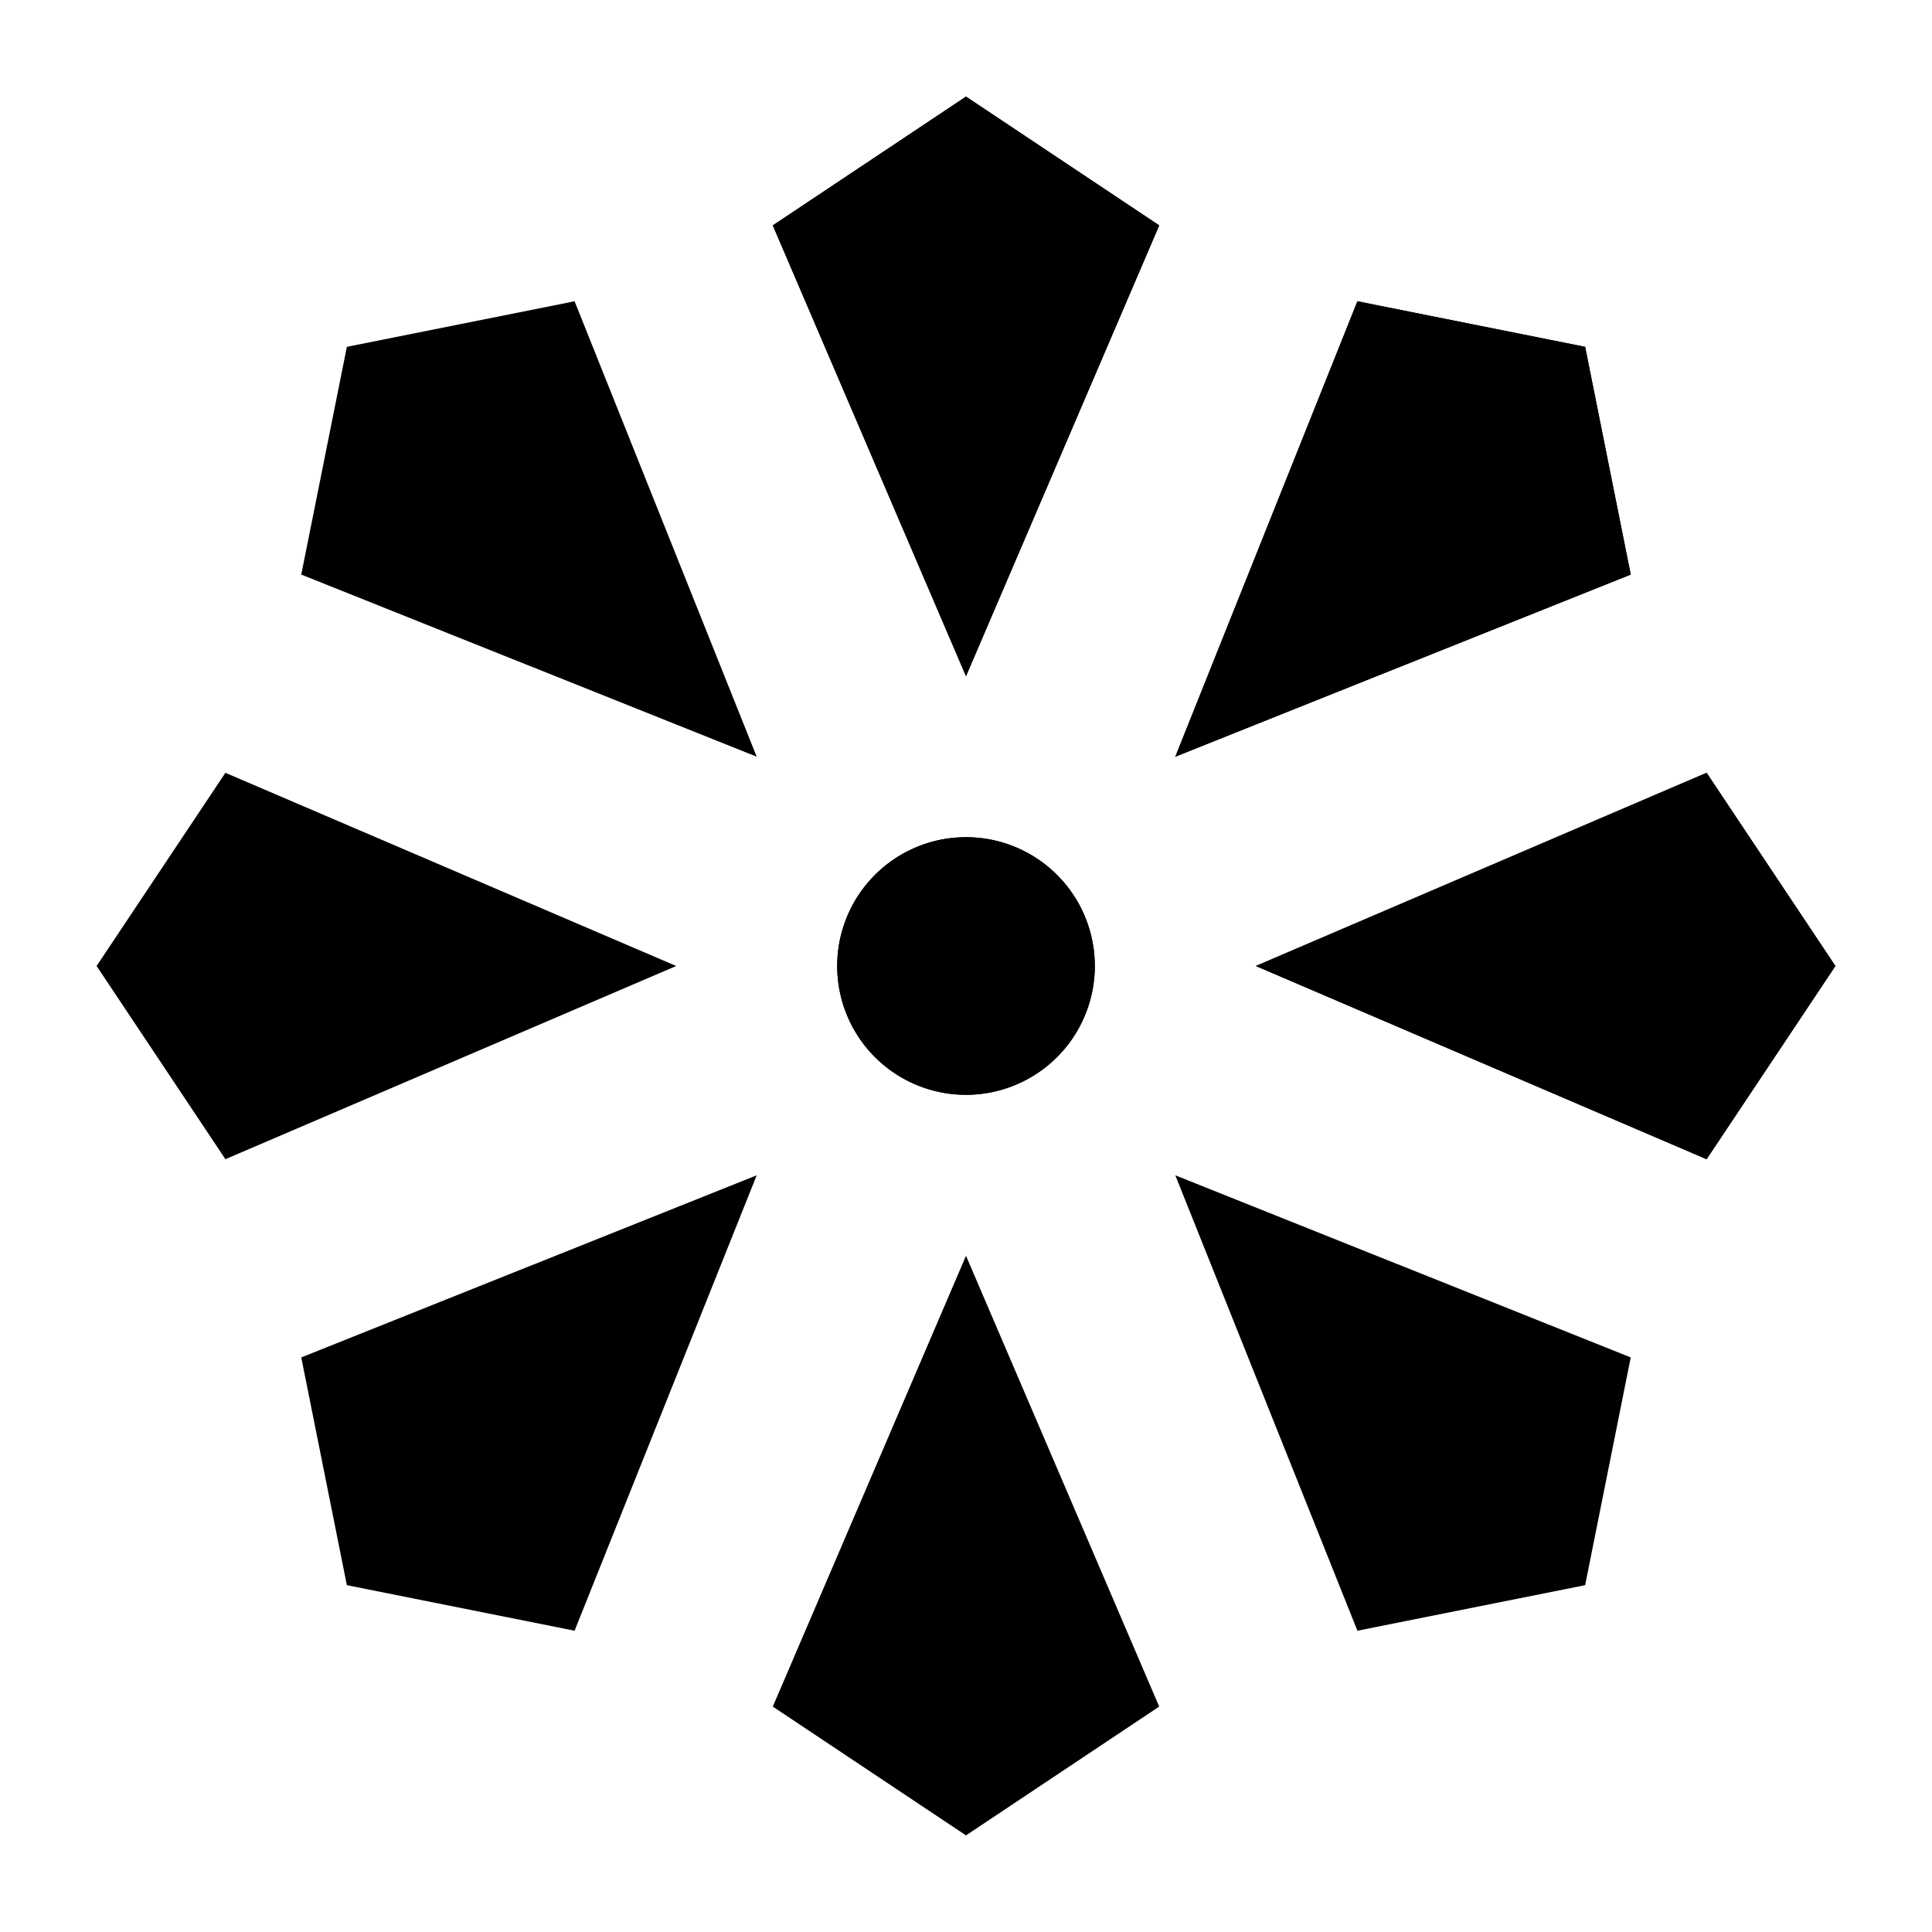 <svg xmlns="http://www.w3.org/2000/svg" width="15" height="15" viewBox="0 0 15 15">
  <path d="M8.5,7.5a1,1,0,1,1-1-1A1,1,0,0,1,8.5,7.5Z"/>
  <path d="M6,1.75l1.5-1,1.5,1L7.5,5.25Z"/>
  <path d="M9,13.25l-1.5,1-1.5-1,1.5-3.5Z"/>
  <path d="M13.25,6l1,1.5-1,1.5L9.75,7.5Z"/>
  <path d="M1.75,9l-1-1.5,1-1.5,3.5,1.5Z"/>
  <path d="M12.661,10.539l-.354,1.768-1.768.354L9.125,9.125Z"/>
  <path d="M10.539,2.339l1.768.354.354,1.768L9.125,5.875Z"/>
  <path d="M2.339,4.461l.354-1.768,1.768-.354L5.875,5.875Z"/>
  <path d="M4.461,12.661l-1.768-.354-.354-1.768L5.875,9.125Z"/>
  <path d="M8.5,7.5a1,1,0,1,1-1-1A1,1,0,0,1,8.5,7.5Z"/>
  <path d="M6,1.75l1.5-1,1.5,1L7.5,5.25Z"/>
  <path d="M10.539,2.339l1.768.354.354,1.768L9.125,5.875Z"/>
  <path d="M13.25,6l1,1.5-1,1.5L9.75,7.5Z"/>
</svg>
